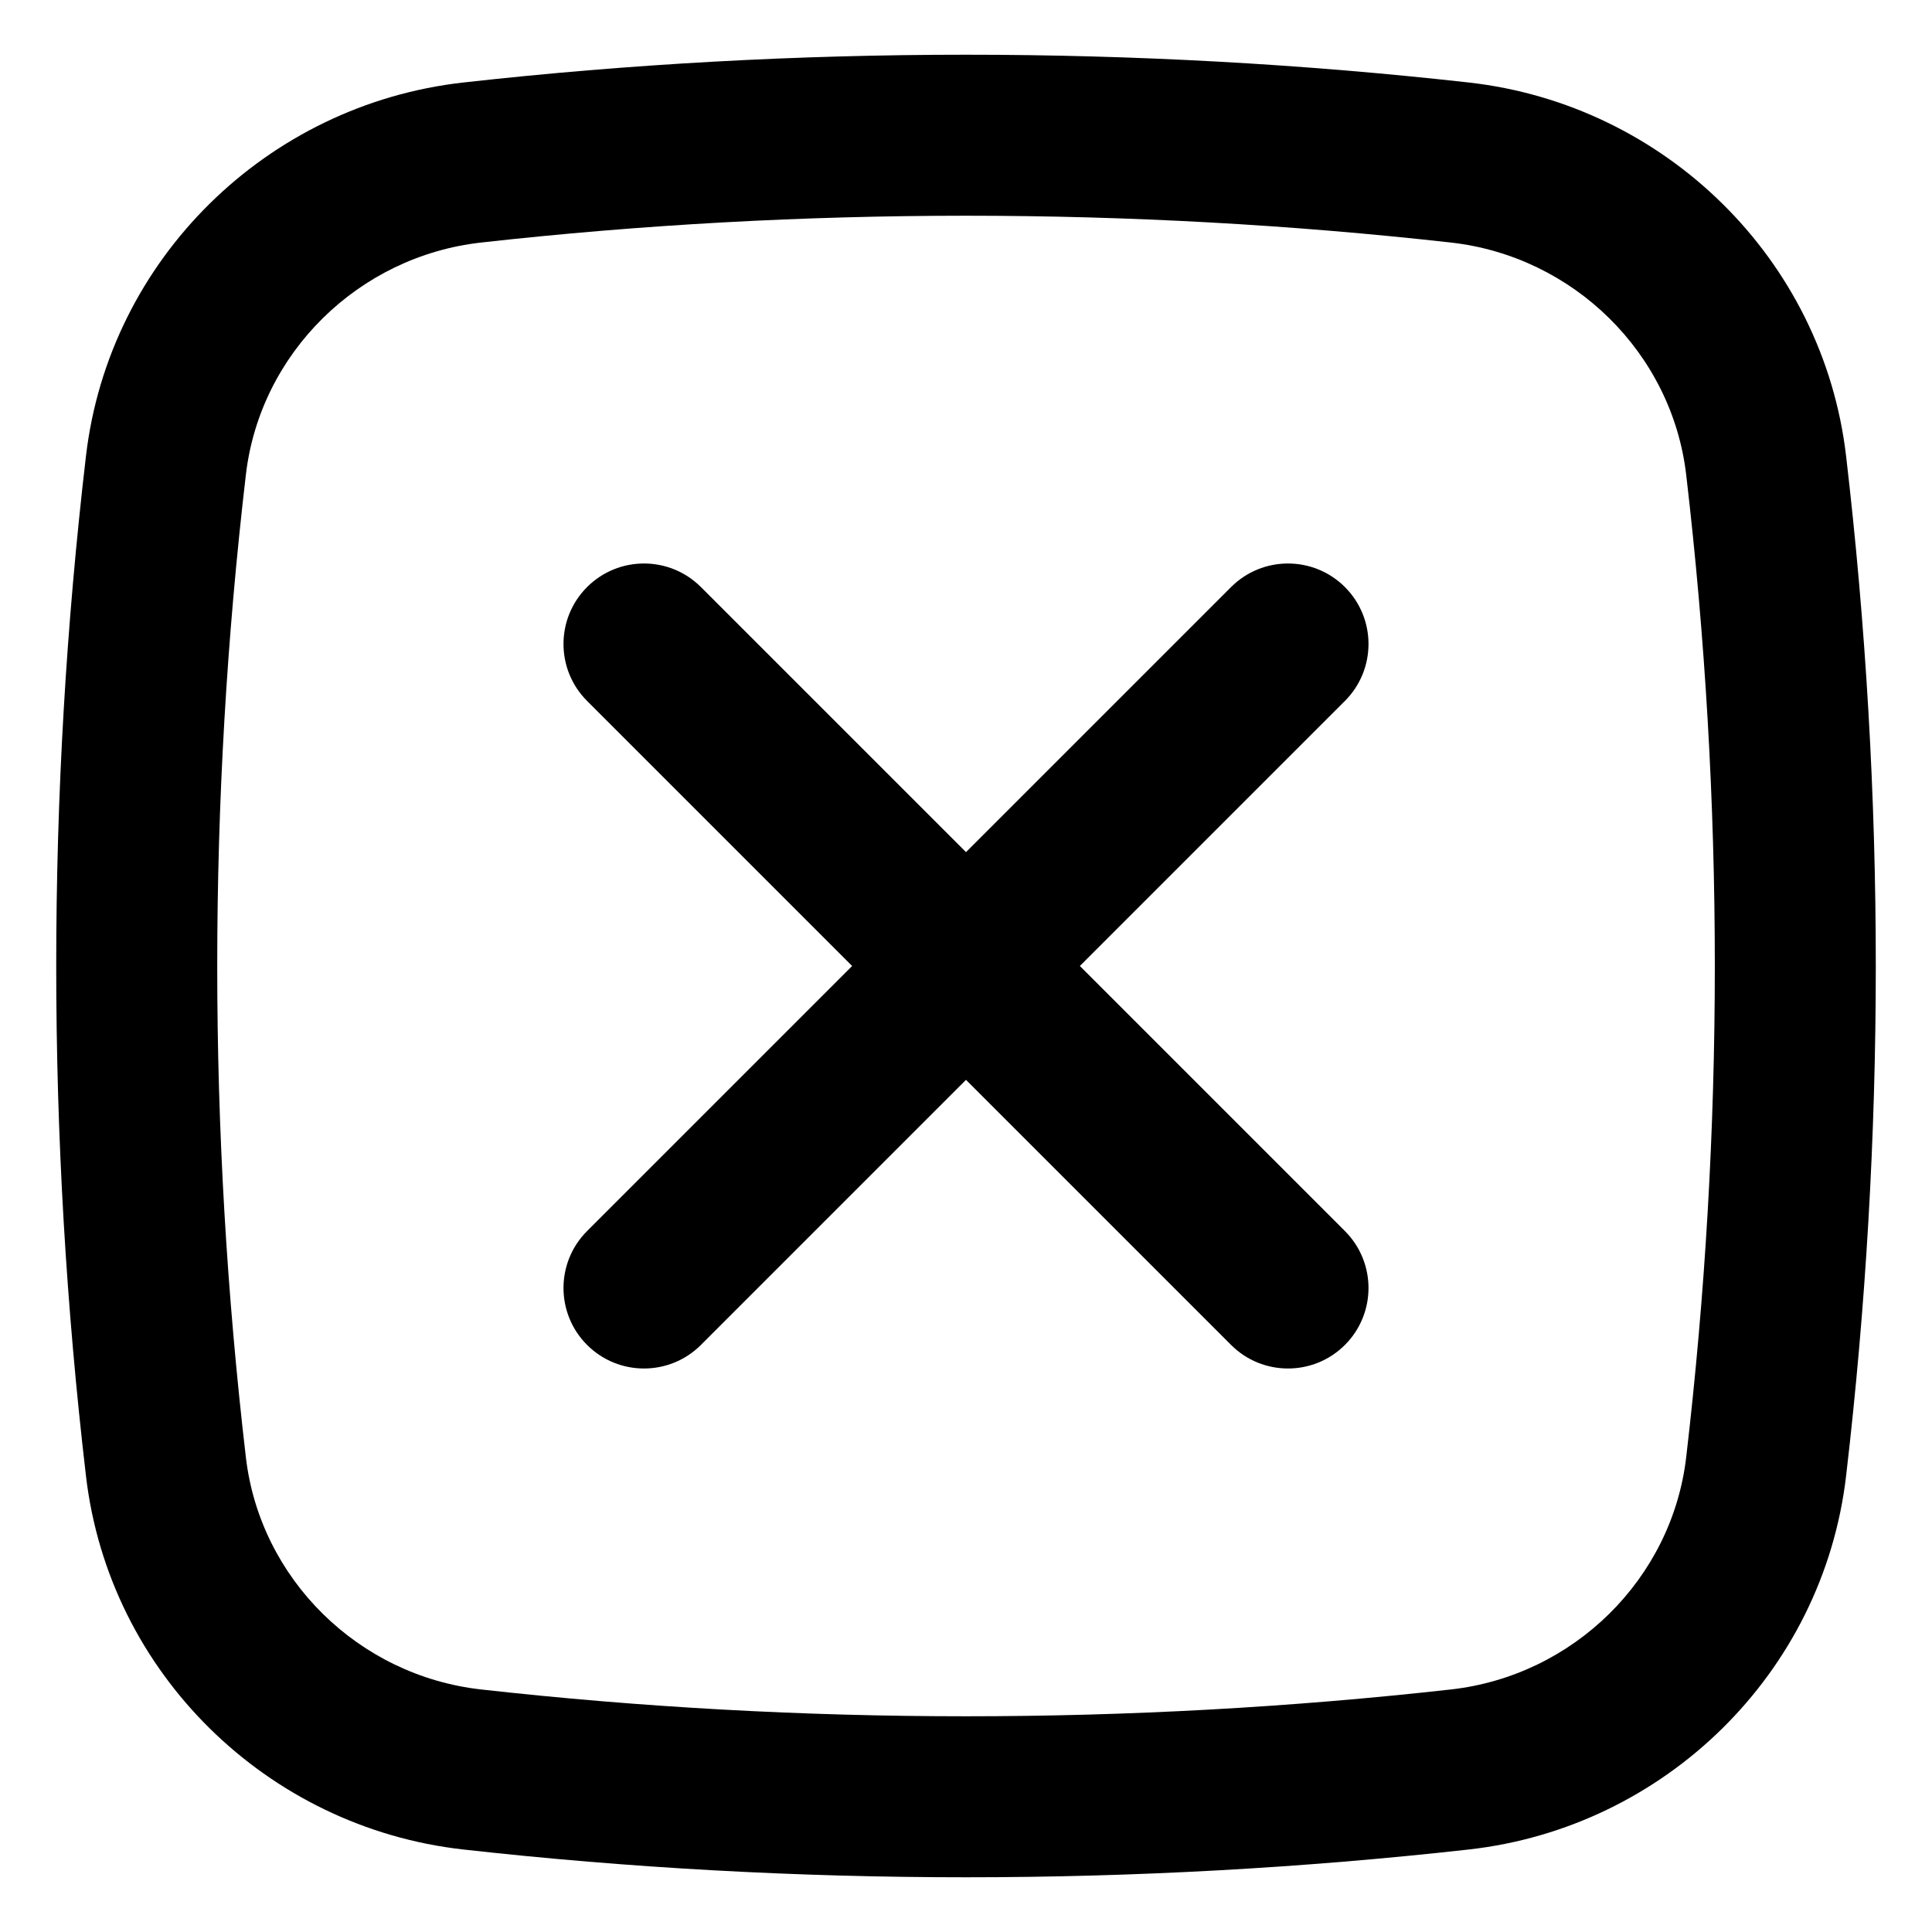 <svg width="30" height="30" viewBox="0 0 30 30" fill="none" xmlns="http://www.w3.org/2000/svg">
<path d="M9.116 9.116C9.604 8.628 10.396 8.628 10.884 9.116L15 13.232L19.116 9.116C19.604 8.628 20.396 8.628 20.884 9.116C21.372 9.604 21.372 10.396 20.884 10.884L16.768 15L20.884 19.116C21.372 19.604 21.372 20.396 20.884 20.884C20.396 21.372 19.604 21.372 19.116 20.884L15 16.768L10.884 20.884C10.396 21.372 9.604 21.372 9.116 20.884C8.628 20.396 8.628 19.604 9.116 19.116L13.232 15L9.116 10.884C8.628 10.396 8.628 9.604 9.116 9.116Z" fill="black"/>
<path fill-rule="evenodd" clip-rule="evenodd" d="M7.195 1.281C12.341 0.706 17.66 0.706 22.806 1.281C25.85 1.622 28.308 4.019 28.666 7.081C29.281 12.343 29.281 17.658 28.666 22.919C28.308 25.981 25.85 28.379 22.806 28.719C17.66 29.294 12.341 29.294 7.195 28.719C4.151 28.379 1.693 25.981 1.335 22.919C0.719 17.658 0.719 12.343 1.335 7.081C1.693 4.019 4.151 1.622 7.195 1.281ZM22.528 3.766C17.567 3.211 12.434 3.211 7.472 3.766C5.565 3.979 4.038 5.485 3.818 7.371C3.225 12.44 3.225 17.56 3.818 22.629C4.038 24.516 5.565 26.021 7.472 26.234C12.434 26.789 17.567 26.789 22.528 26.234C24.435 26.021 25.962 24.516 26.183 22.629C26.776 17.56 26.776 12.44 26.183 7.371C25.962 5.485 24.435 3.979 22.528 3.766Z" fill="black"/>
</svg>
